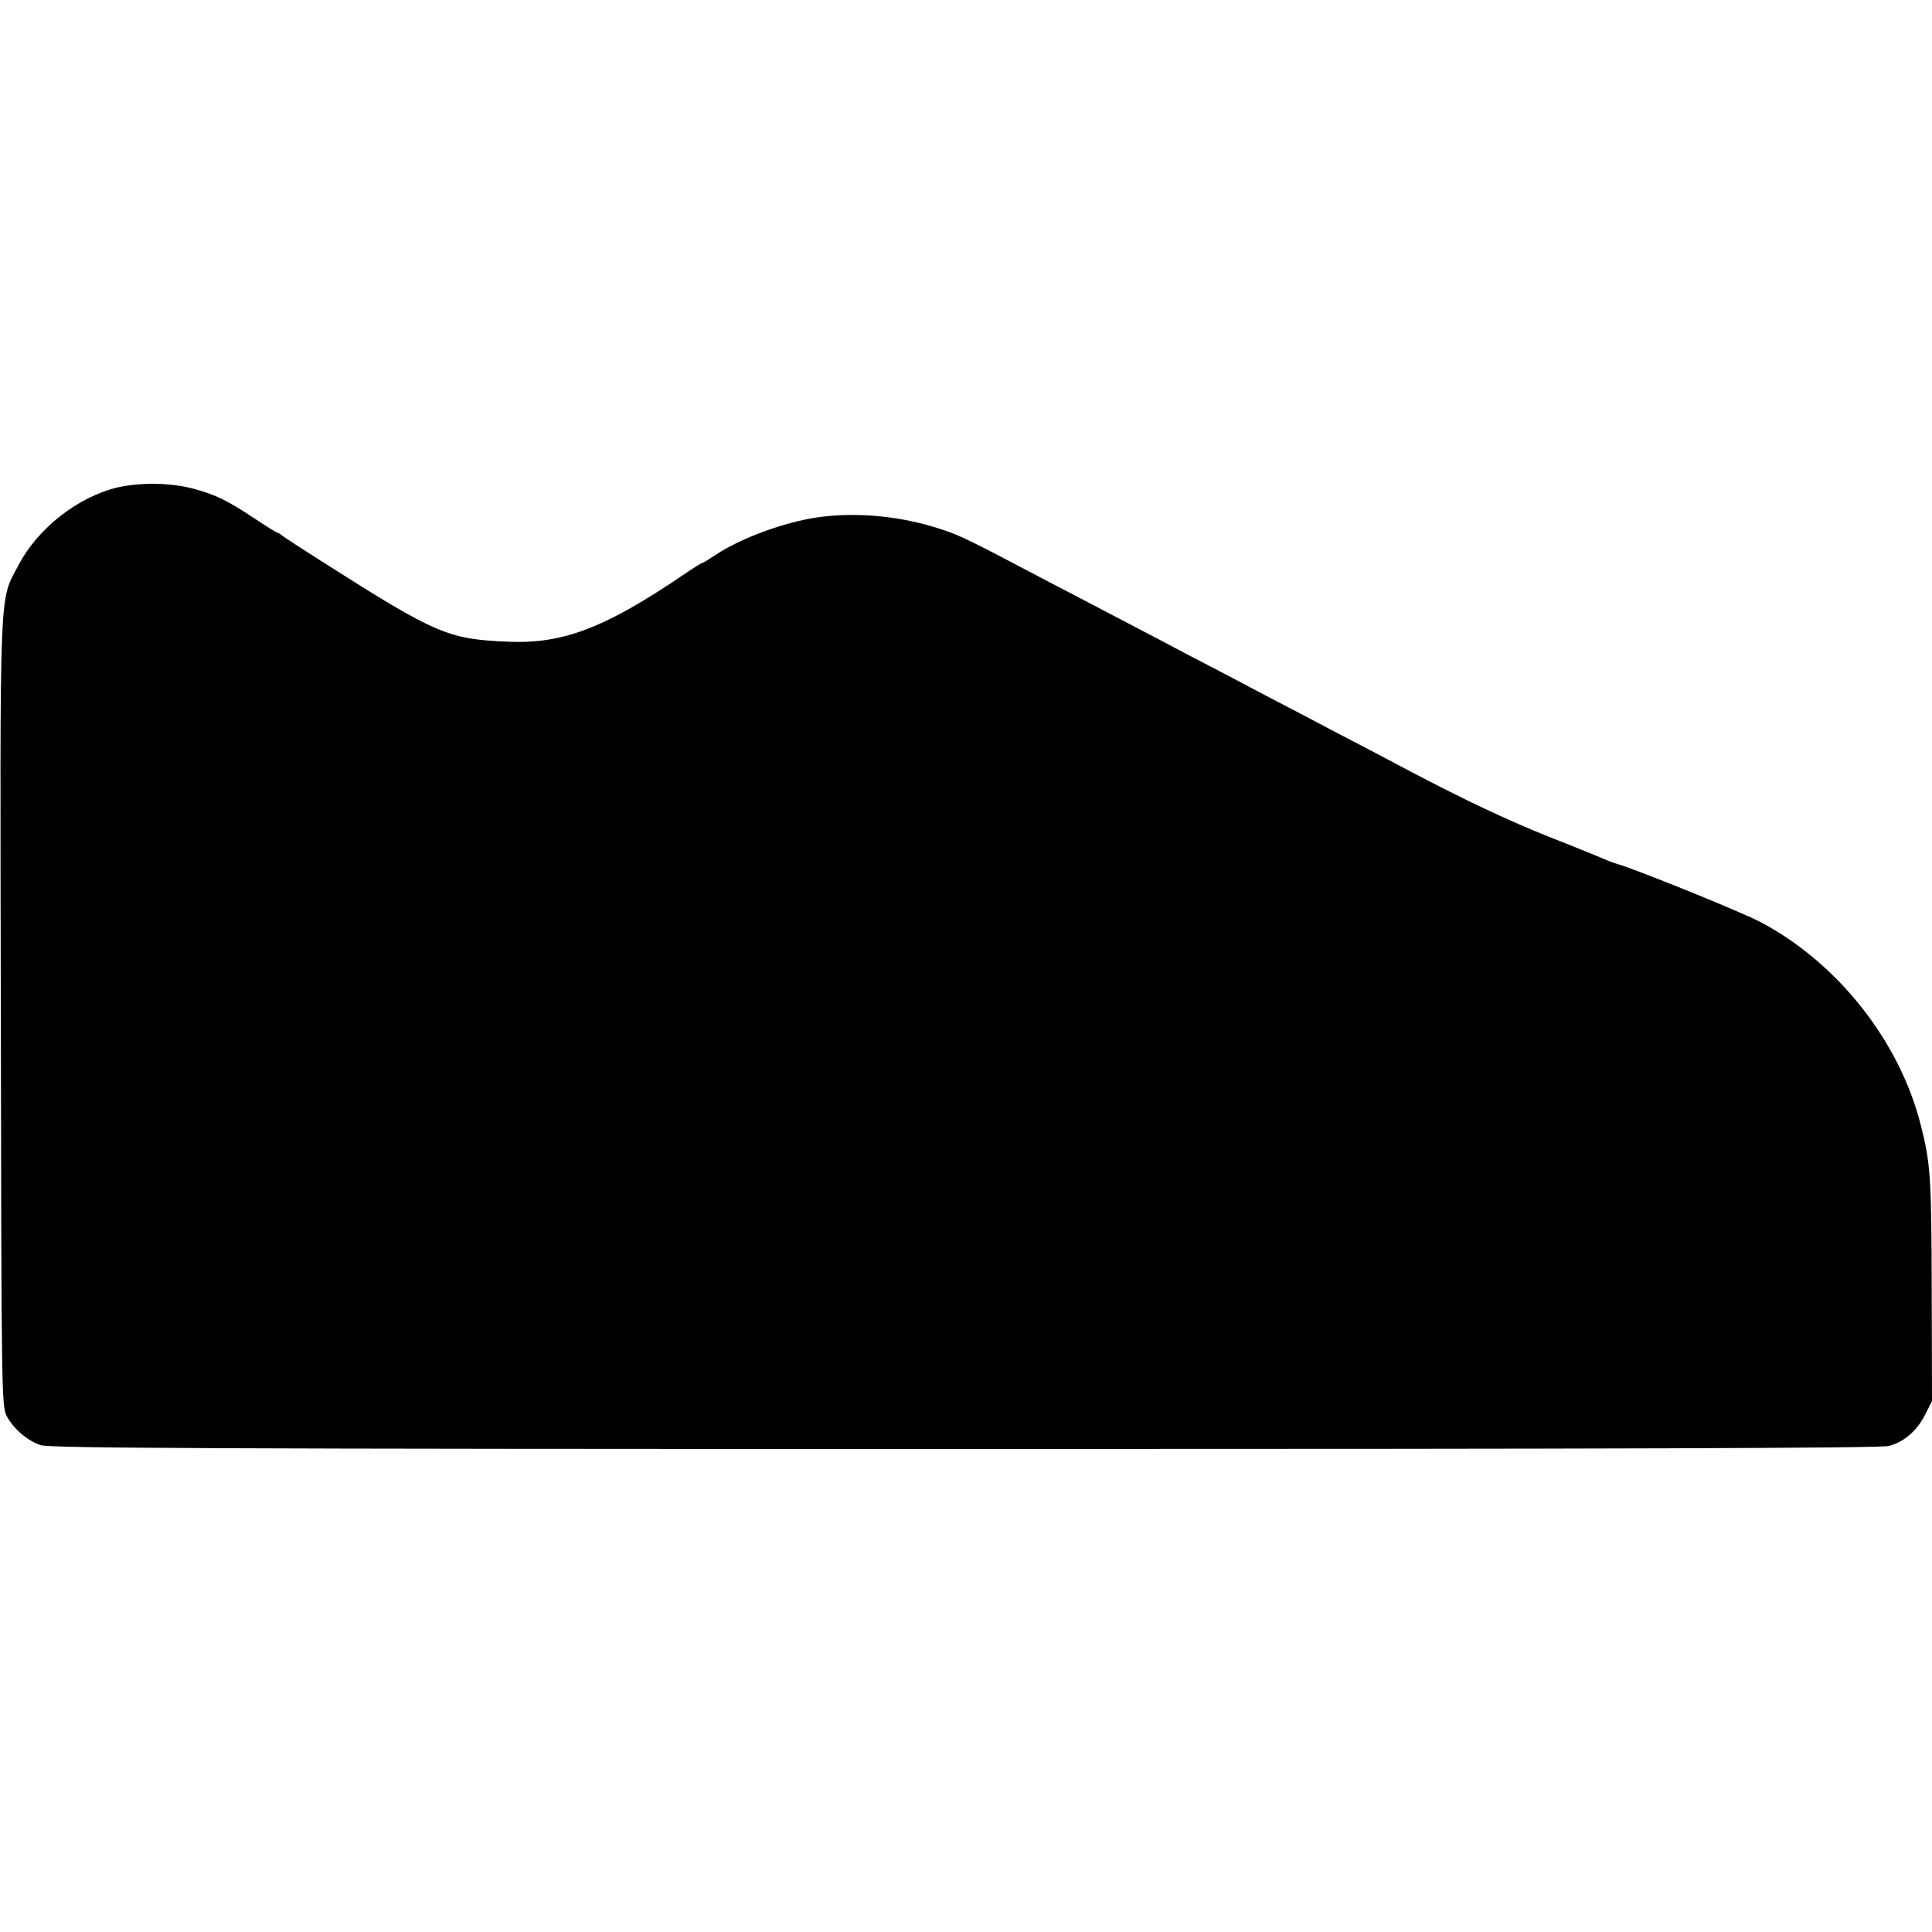<?xml version="1.0" standalone="no"?>
<!DOCTYPE svg PUBLIC "-//W3C//DTD SVG 20010904//EN"
 "http://www.w3.org/TR/2001/REC-SVG-20010904/DTD/svg10.dtd">
<svg version="1.0" xmlns="http://www.w3.org/2000/svg"
 width="700pt" height="700pt" viewBox="0 0 700 700"
 preserveAspectRatio="xMidYMid meet">
<g transform="translate(0,700) scale(0.1,-0.1)"
fill="#000000" stroke="none">
<path d="M426 5234 c-143 -34 -289 -148 -358 -280 -72 -136 -68 -41 -65 -1624
2 -1372 3 -1426 21 -1460 24 -46 75 -90 123 -106 31 -11 626 -14 3348 -14
2356 0 3321 3 3349 11 56 15 102 56 131 113 l25 50 -1 400 c-1 409 -4 461 -40
601 -77 303 -300 585 -578 733 -65 35 -442 188 -522 212 -15 4 -42 15 -60 23
-19 8 -99 41 -179 72 -156 62 -312 136 -510 240 -69 37 -195 103 -280 147 -85
45 -186 98 -225 118 -38 20 -124 65 -190 100 -66 34 -167 87 -225 118 -58 30
-145 76 -195 102 -49 26 -142 74 -205 107 -269 142 -308 161 -367 181 -147 51
-311 68 -458 48 -121 -17 -282 -76 -373 -137 -24 -16 -45 -29 -48 -29 -3 0
-32 -18 -64 -40 -287 -195 -440 -254 -640 -245 -216 9 -259 27 -665 285 -77
49 -145 93 -152 99 -7 6 -15 11 -18 11 -3 0 -40 23 -82 51 -102 67 -138 85
-221 108 -81 22 -191 24 -276 5z"/>
</g>
</svg>
